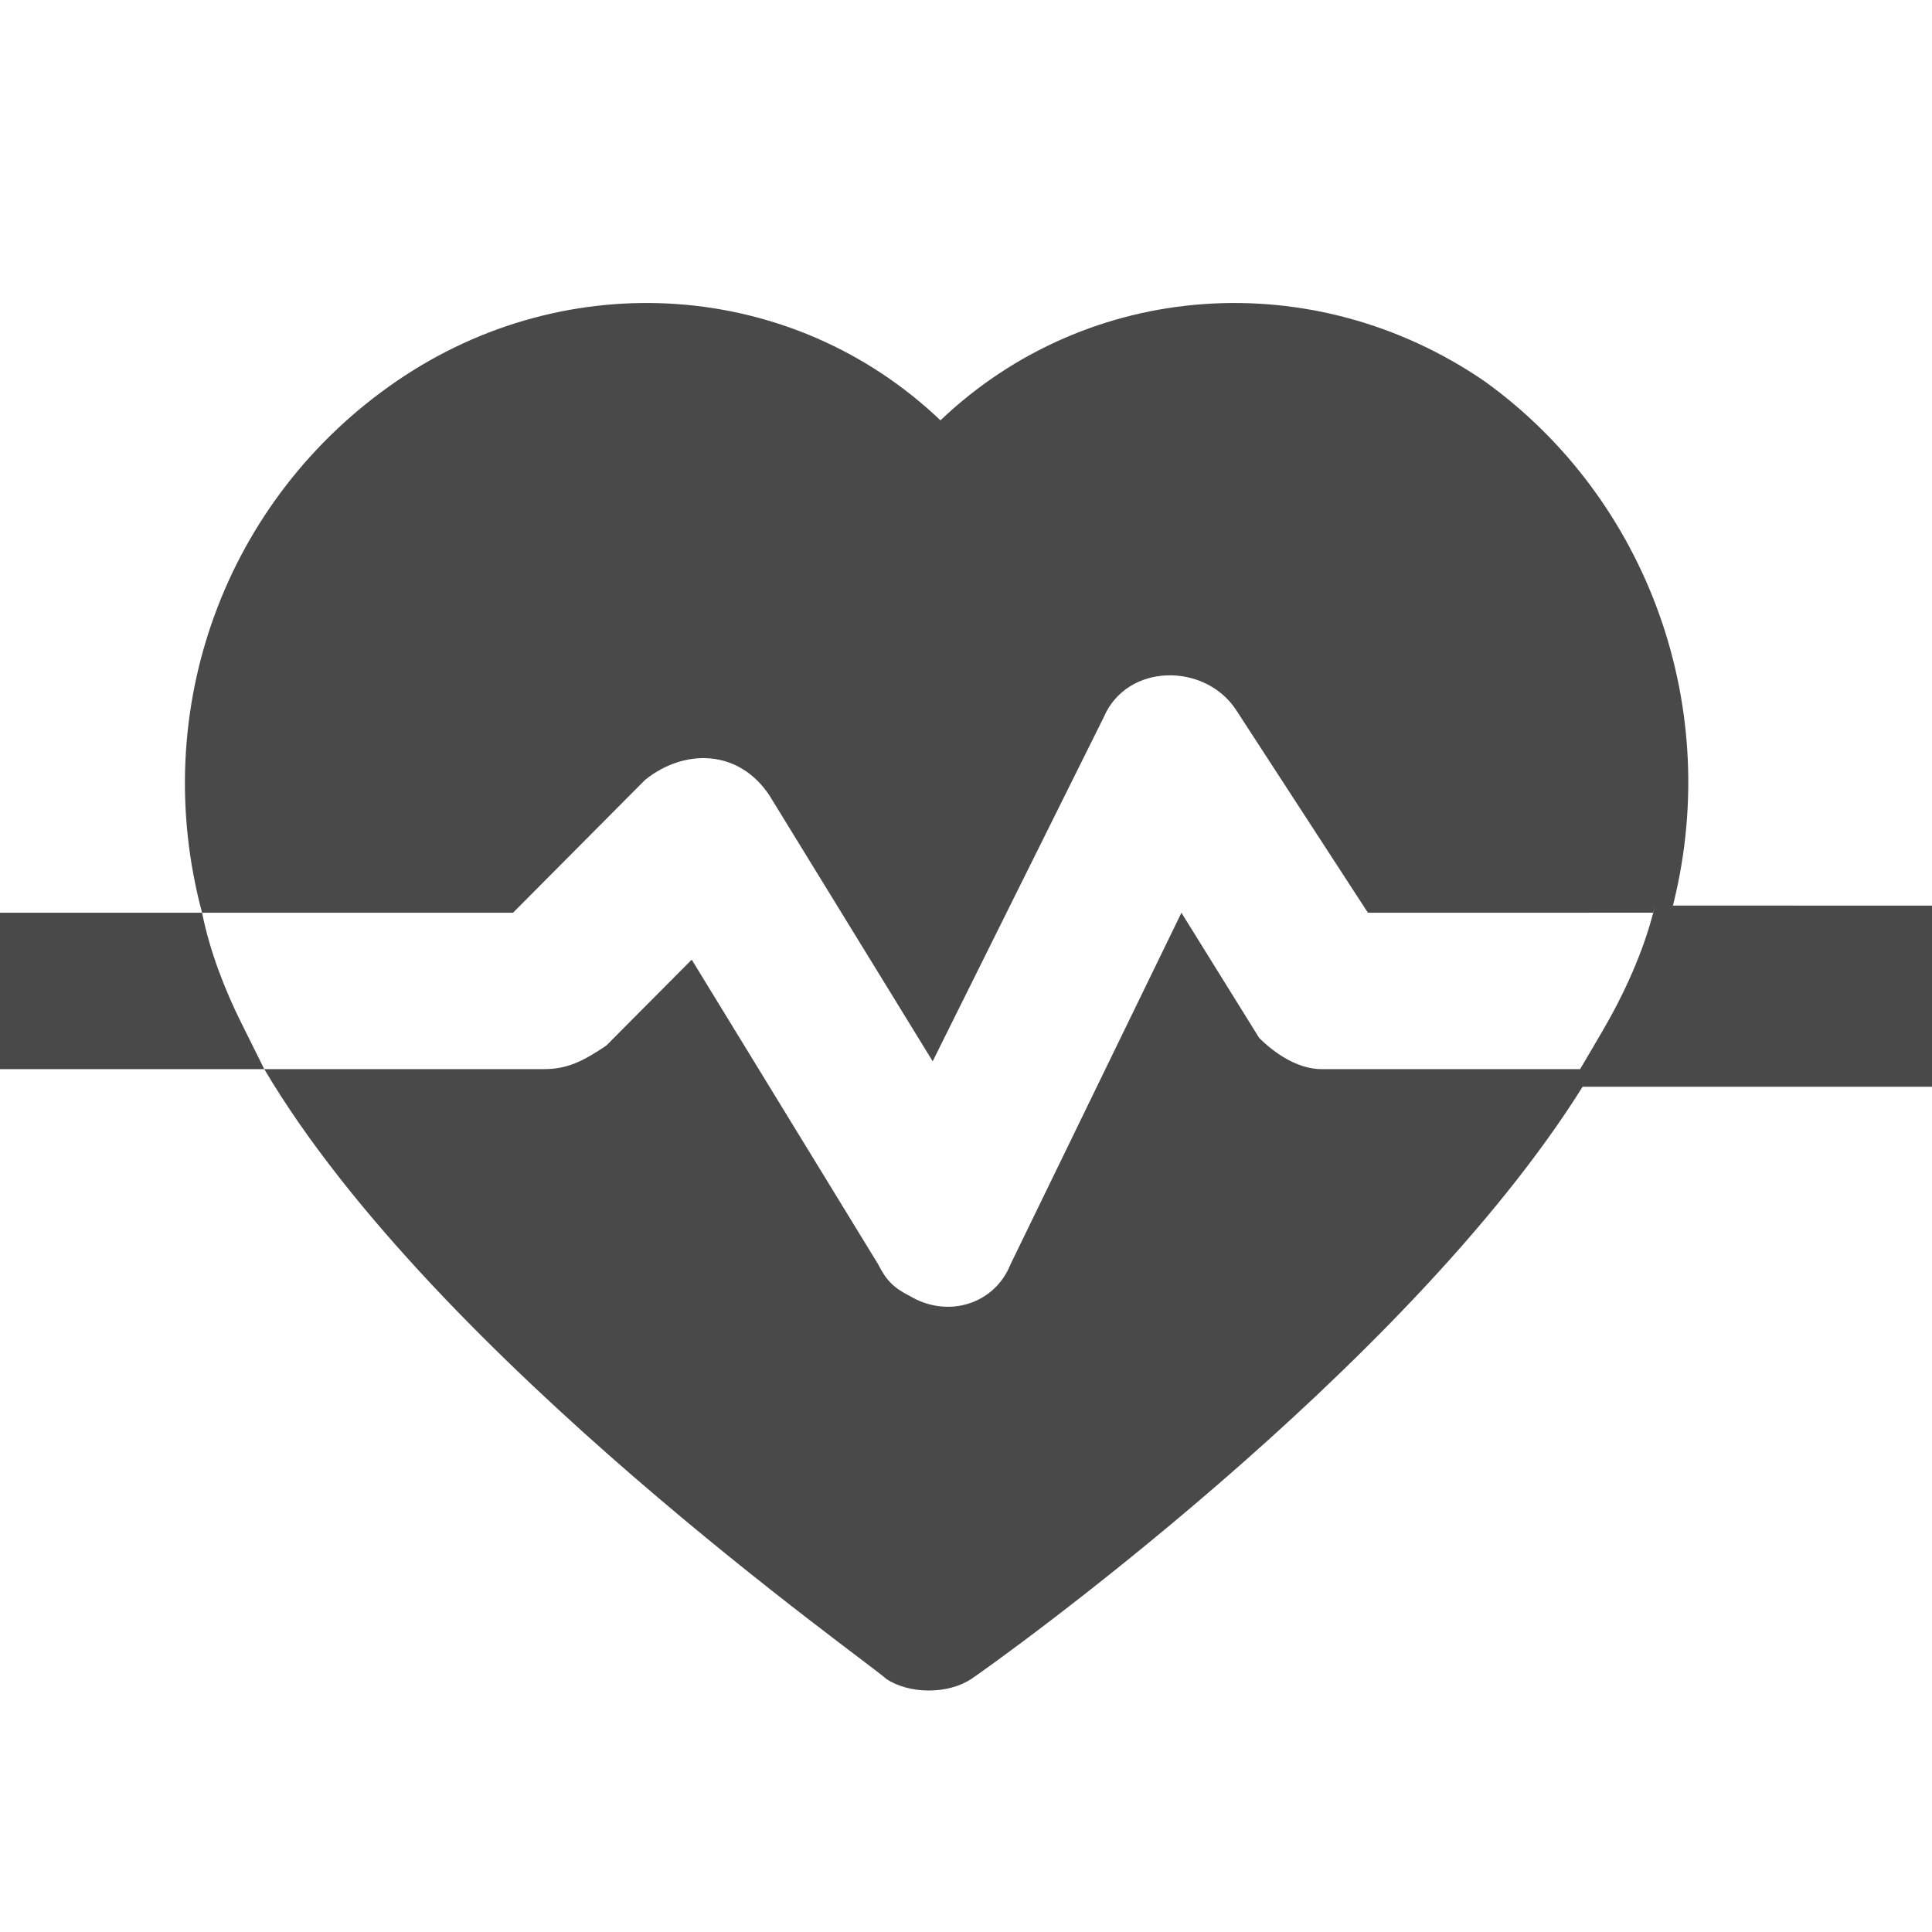 <?xml version="1.0" encoding="UTF-8"?>
<svg width="32px" height="32px" viewBox="0 0 32 32" version="1.1" xmlns="http://www.w3.org/2000/svg" xmlns:xlink="http://www.w3.org/1999/xlink">
    <!-- Generator: Sketch 63.1 (92452) - https://sketch.com -->
    <title>💟icons-category/med</title>
    <desc>Created with Sketch.</desc>
    <g id="💟icons-category/med" stroke="none" stroke-width="1" fill="none" fill-rule="evenodd">
        <path d="M15.577,6.962 C18.023,4.632 21.756,4.373 24.589,6.315 C27.292,8.257 28.579,11.752 27.678,15.118 L27.708,14.999 L32,15 L32,18 L26.213,18 C23.274,22.701 16.47,27.552 16.092,27.806 C15.706,28.065 15.062,28.065 14.676,27.806 C14.418,27.547 7.209,22.498 4.377,17.708 L4.377,17.708 L9.011,17.708 C9.398,17.708 9.655,17.578 10.041,17.319 L10.041,17.319 L11.457,15.895 L14.547,20.944 C14.676,21.203 14.805,21.333 15.062,21.462 C15.706,21.85 16.478,21.592 16.736,20.944 L16.736,20.944 L19.568,15.118 L20.855,17.19 C21.113,17.449 21.499,17.708 21.885,17.708 L21.885,17.708 L26.172,17.708 C26.291,17.505 26.41,17.303 26.529,17.1 C26.882,16.5 27.235,15.75 27.412,15 L27.38,15.117 L22.657,15.118 L20.469,11.752 C19.954,10.976 18.667,10.976 18.28,11.882 L18.28,11.882 L15.448,17.578 L12.745,13.176 C12.23,12.4 11.329,12.4 10.685,12.917 L10.685,12.917 L8.497,15.118 L3.347,15.118 C2.446,11.752 3.733,8.257 6.566,6.315 C9.398,4.373 13.131,4.632 15.577,6.962 Z M3.347,15.118 C3.476,15.766 3.733,16.413 3.991,16.931 C4.12,17.19 4.248,17.449 4.377,17.708 L4.377,17.708 L3.01980663e-14,17.708 L3.01980663e-14,15.118 Z" id="Combined-Shape" fill="#494949"></path>
    </g>
</svg>